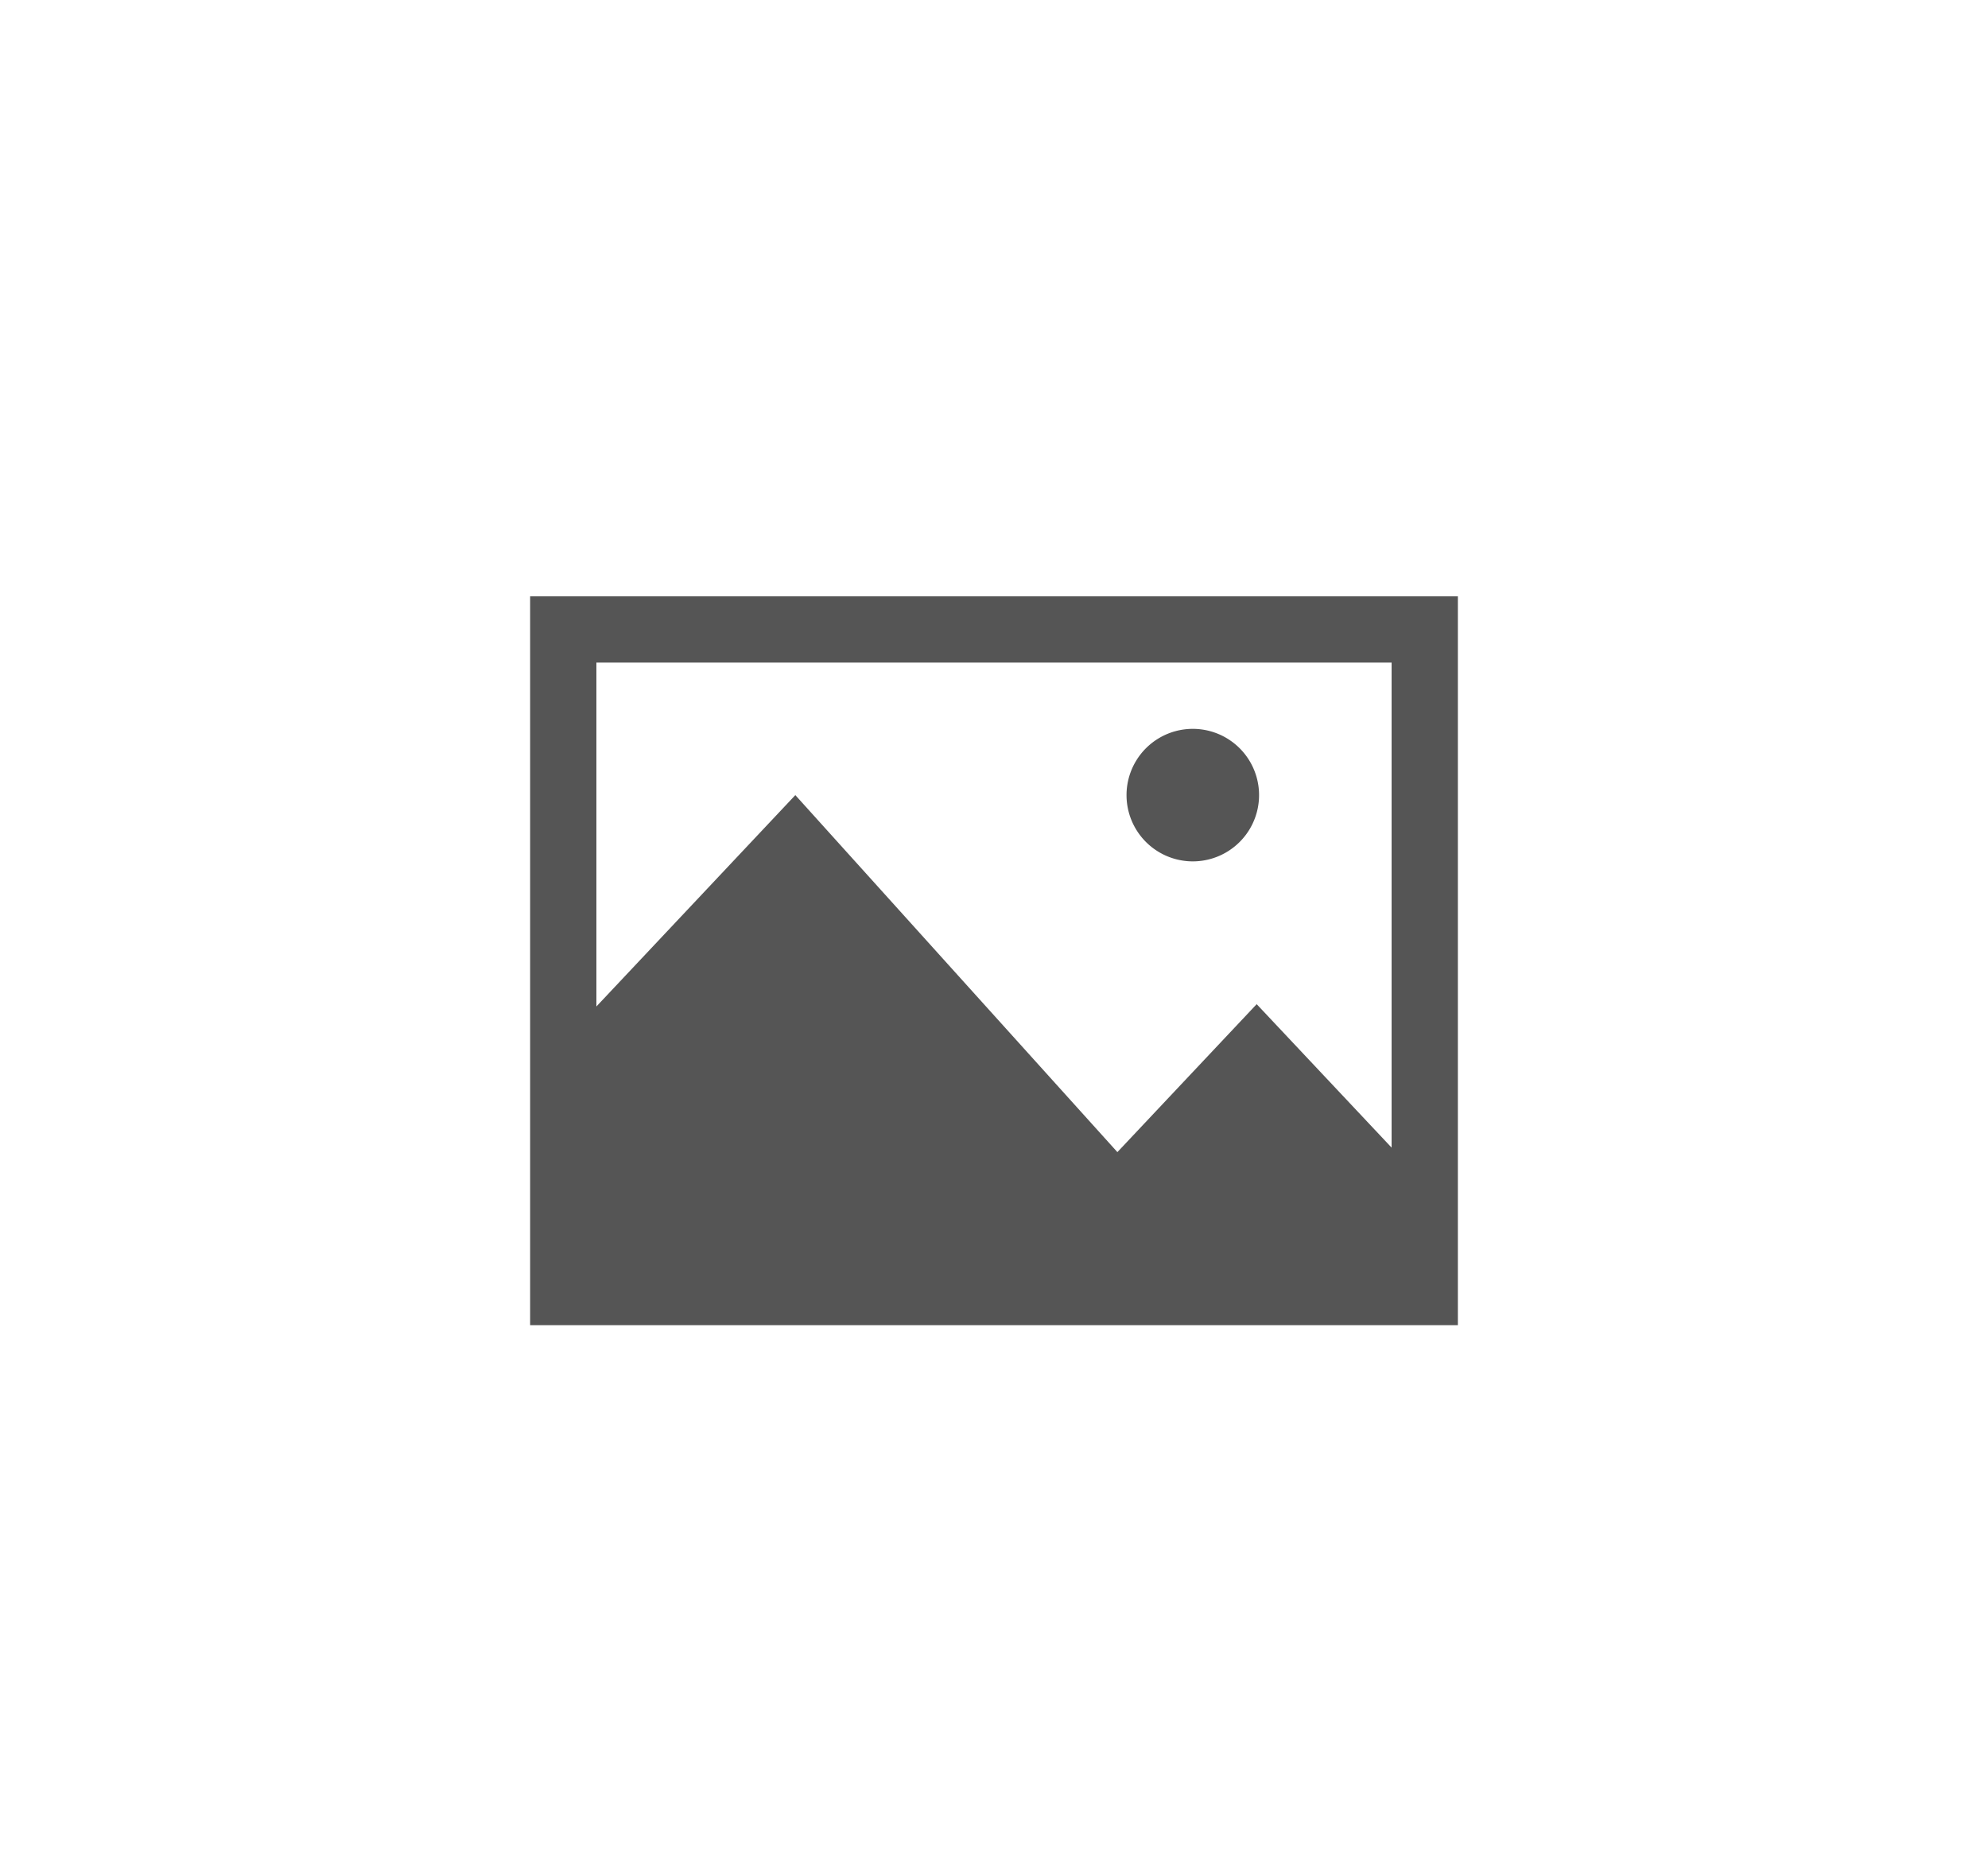 <svg width="30" height="28" fill="none" xmlns="http://www.w3.org/2000/svg"><path fill-rule="evenodd" clip-rule="evenodd" d="M22 9H8v11h14V9Zm-1 1H9v5.19L12.002 12l4.86 5.388 2.102-2.233L21 17.32V10Zm-3 3a1 1 0 1 0 0-2 1 1 0 0 0 0 2Z" fill="#555"/></svg>